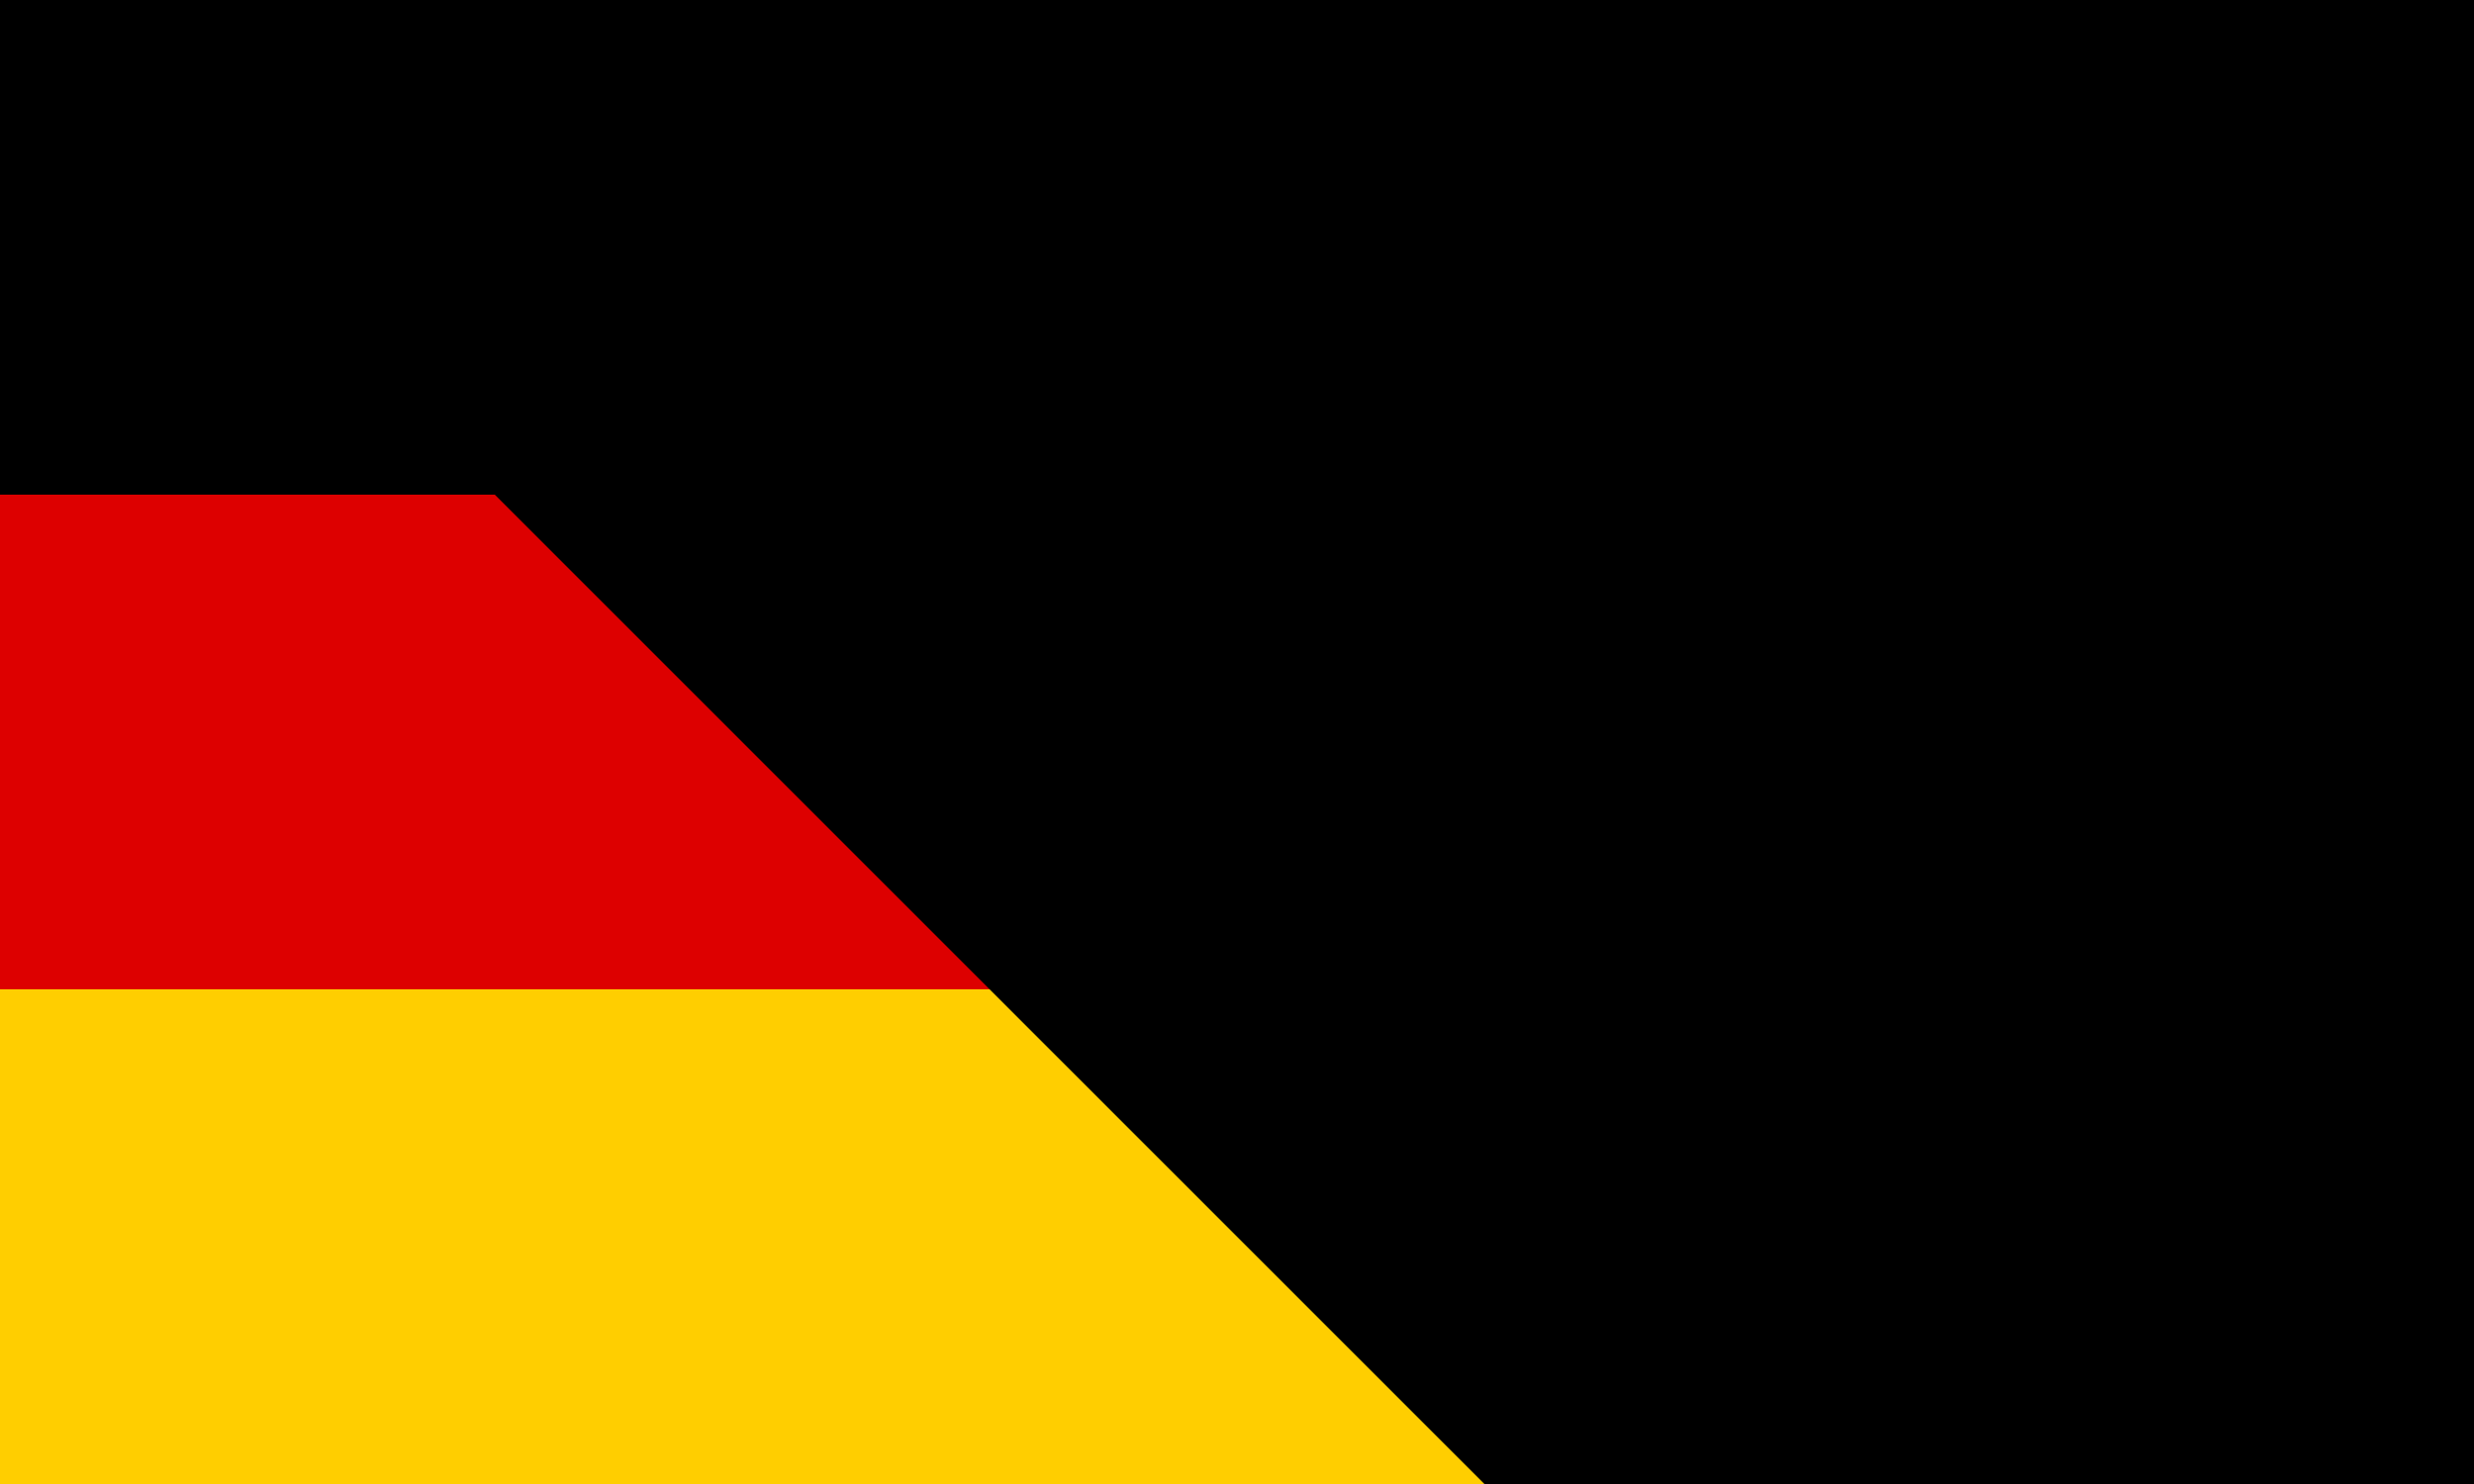 <?xml version="1.0" encoding="UTF-8" standalone="no"?>
<!DOCTYPE svg PUBLIC "-//W3C//DTD SVG 1.1//EN"
	"http://www.w3.org/Graphics/SVG/1.1/DTD/svg11.dtd">
<svg xmlns="http://www.w3.org/2000/svg" width="1000" height="600" viewBox="0 0 5 3">
	<desc>Flag of Germany</desc>
	<rect id="black_stripe" width="5" height="3" y="0" x="0" fill="#000"/>
	<rect id="red_stripe" width="5" height="2" y="1" x="0" fill="#D00"/>
	<rect id="gold_stripe" width="5" height="1" y="2" x="0" fill="#FFCE00"/>
<path id="path-b789" d="m m0 81 m0 81 m0 65 m0 65 m0 65 m0 65 m0 65 m0 65 m0 65 m0 65 m0 65 m0 65 m0 65 m0 65 m0 65 m0 65 m0 65 m0 65 m0 65 m0 65 m0 79 m0 78 m0 54 m0 75 m0 53 m0 71 m0 76 m0 112 m0 84 m0 54 m0 80 m0 54 m0 53 m0 119 m0 56 m0 117 m0 79 m0 67 m0 117 m0 114 m0 119 m0 78 m0 65 m0 108 m0 97 m0 49 m0 90 m0 80 m0 57 m0 85 m0 81 m0 114 m0 81 m0 108 m0 53 m0 90 m0 53 m0 120 m0 116 m0 120 m0 88 m0 105 m0 69 m0 49 m0 55 m0 110 m0 56 m0 88 m0 69 m0 109 m0 84 m0 115 m0 66 m0 43 m0 77 m0 117 m0 67 m0 50 m0 48 m0 106 m0 114 m0 56 m0 101 m0 110 m0 50 m0 119 m0 61 m0 61"/>
</svg>

